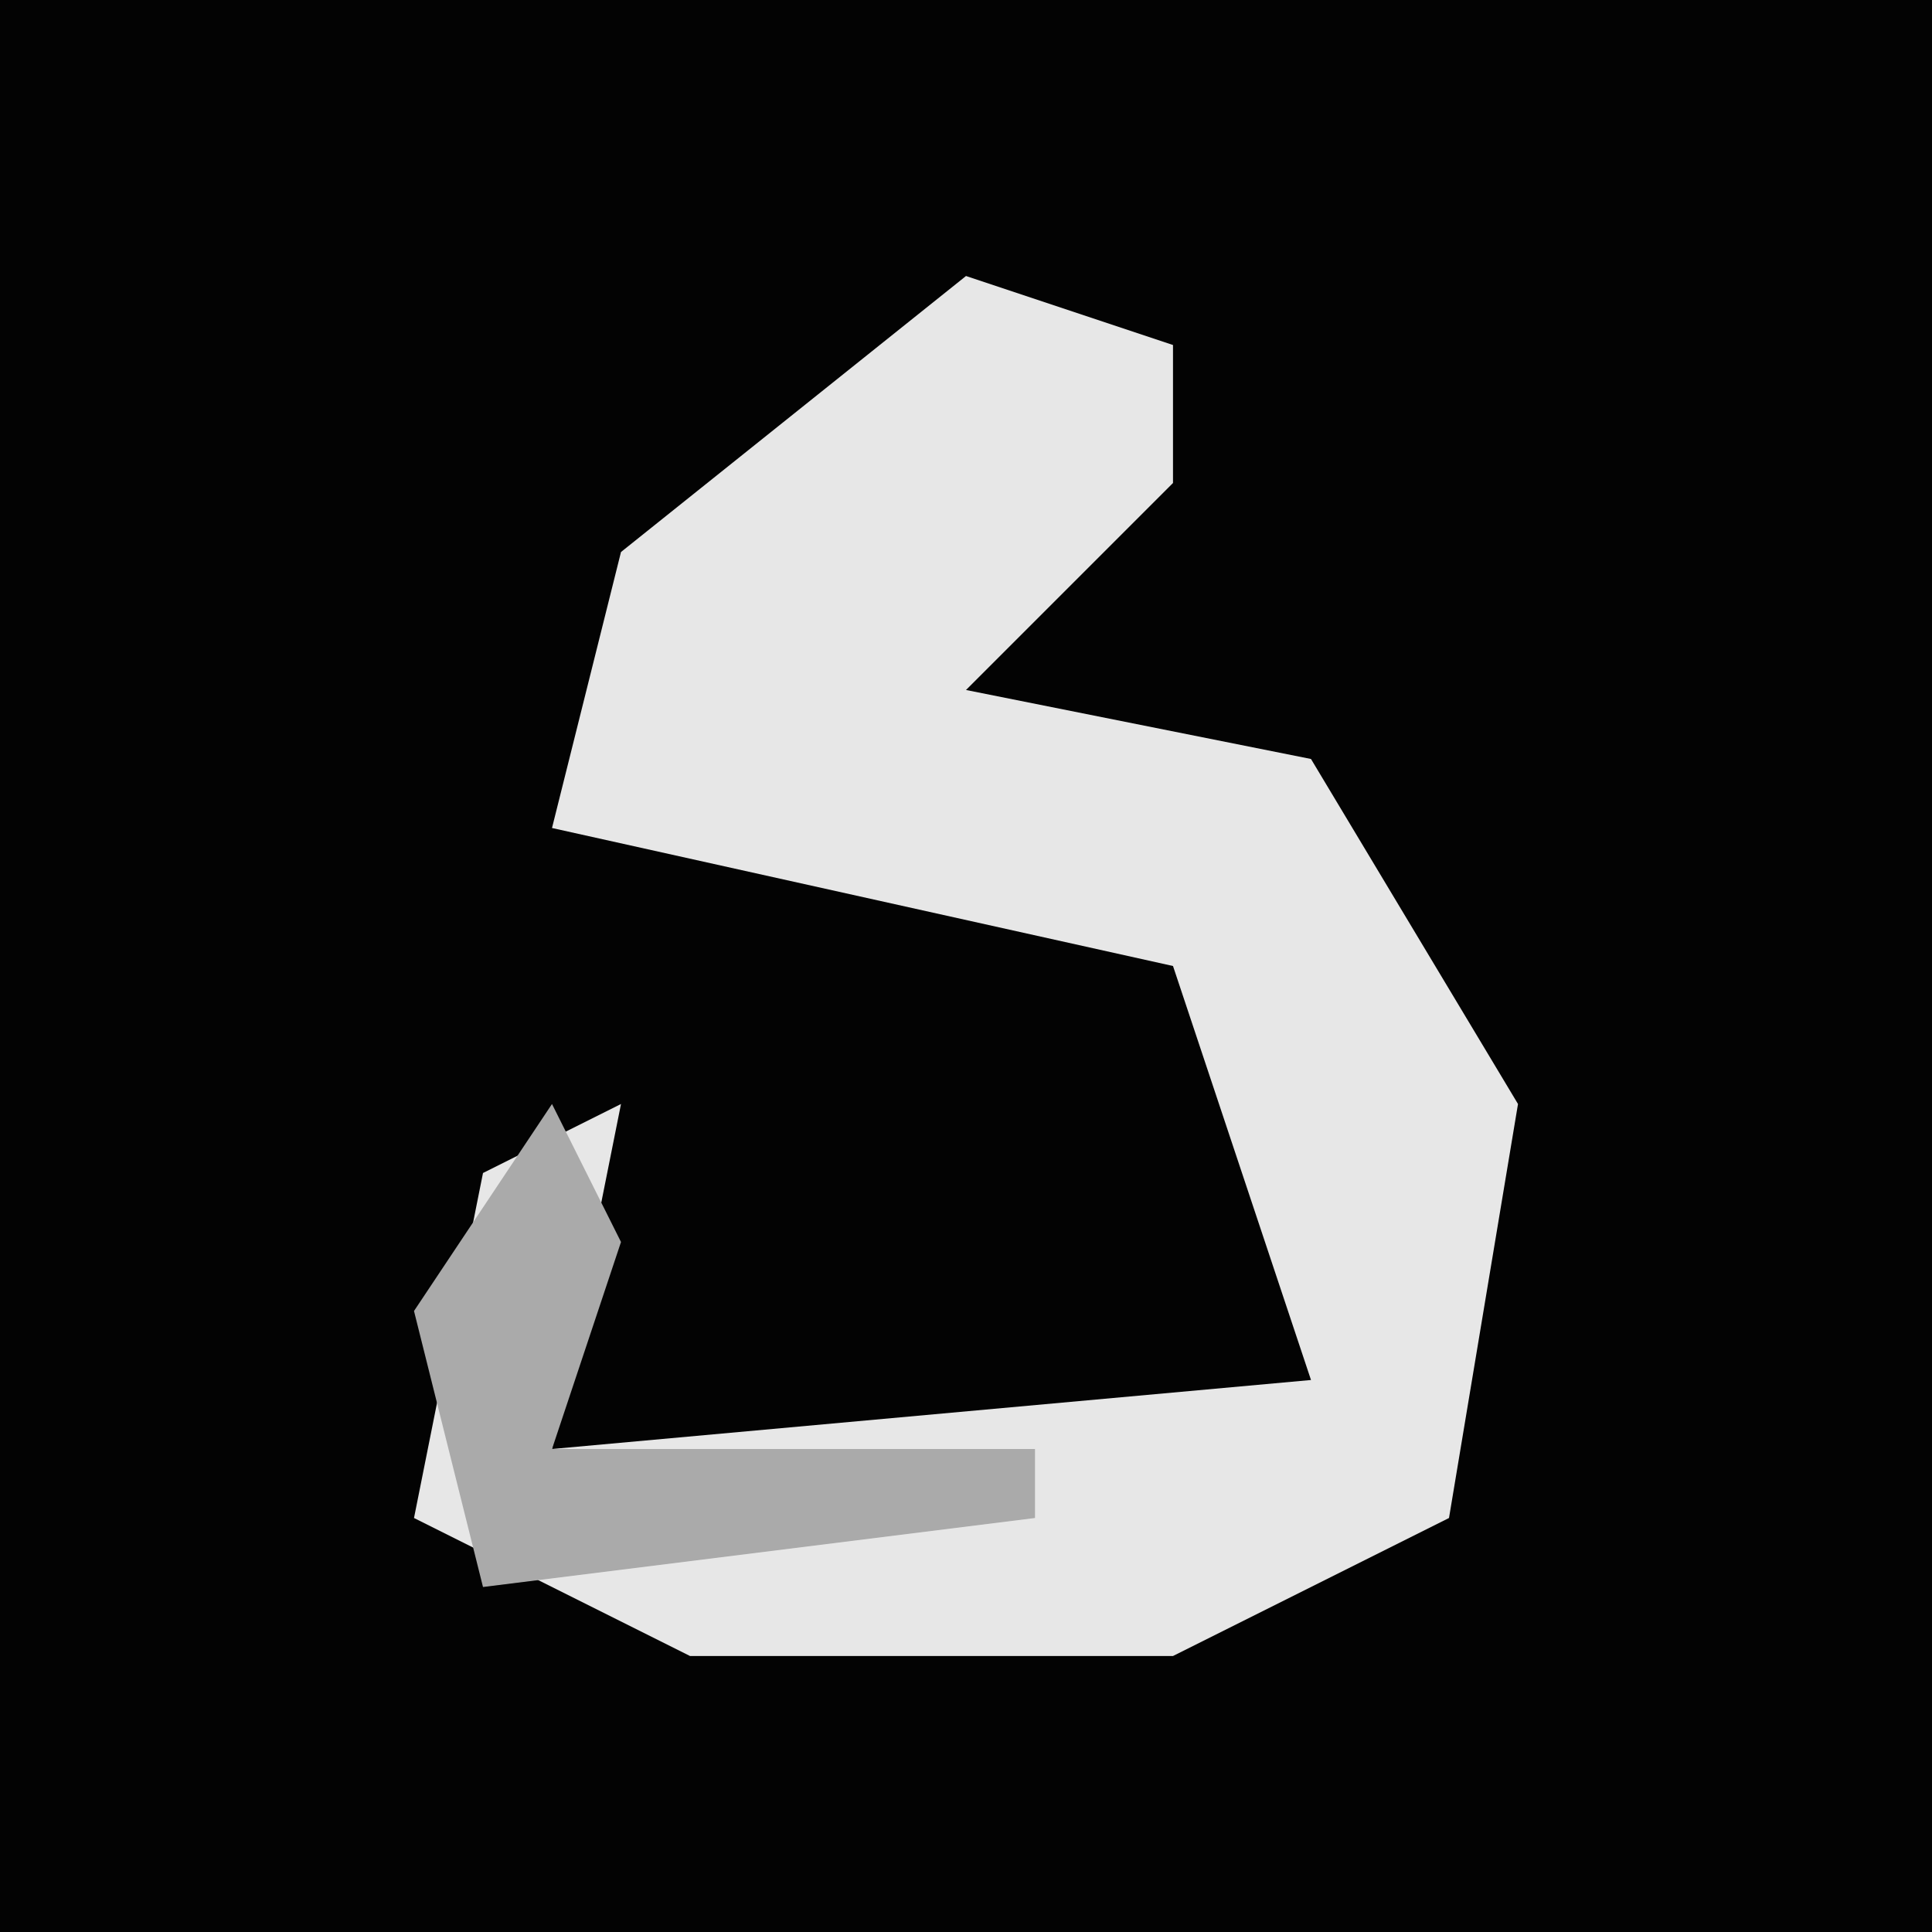<?xml version="1.0" encoding="UTF-8"?>
<svg version="1.1" xmlns="http://www.w3.org/2000/svg" width="28" height="28">
<path d="M0,0 L28,0 L28,28 L0,28 Z " fill="#030303" transform="translate(0,0)"/>
<path d="M0,0 L3,1 L3,3 L0,6 L5,7 L8,12 L7,18 L3,20 L-4,20 L-8,18 L-7,13 L-5,12 L-6,17 L5,16 L3,10 L-6,8 L-5,4 Z " fill="#E7E7E7" transform="translate(14,4)"/>
<path d="M0,0 L1,2 L0,5 L7,5 L7,6 L-1,7 L-2,3 Z " fill="#AAAAAA" transform="translate(8,16)"/>
</svg>
